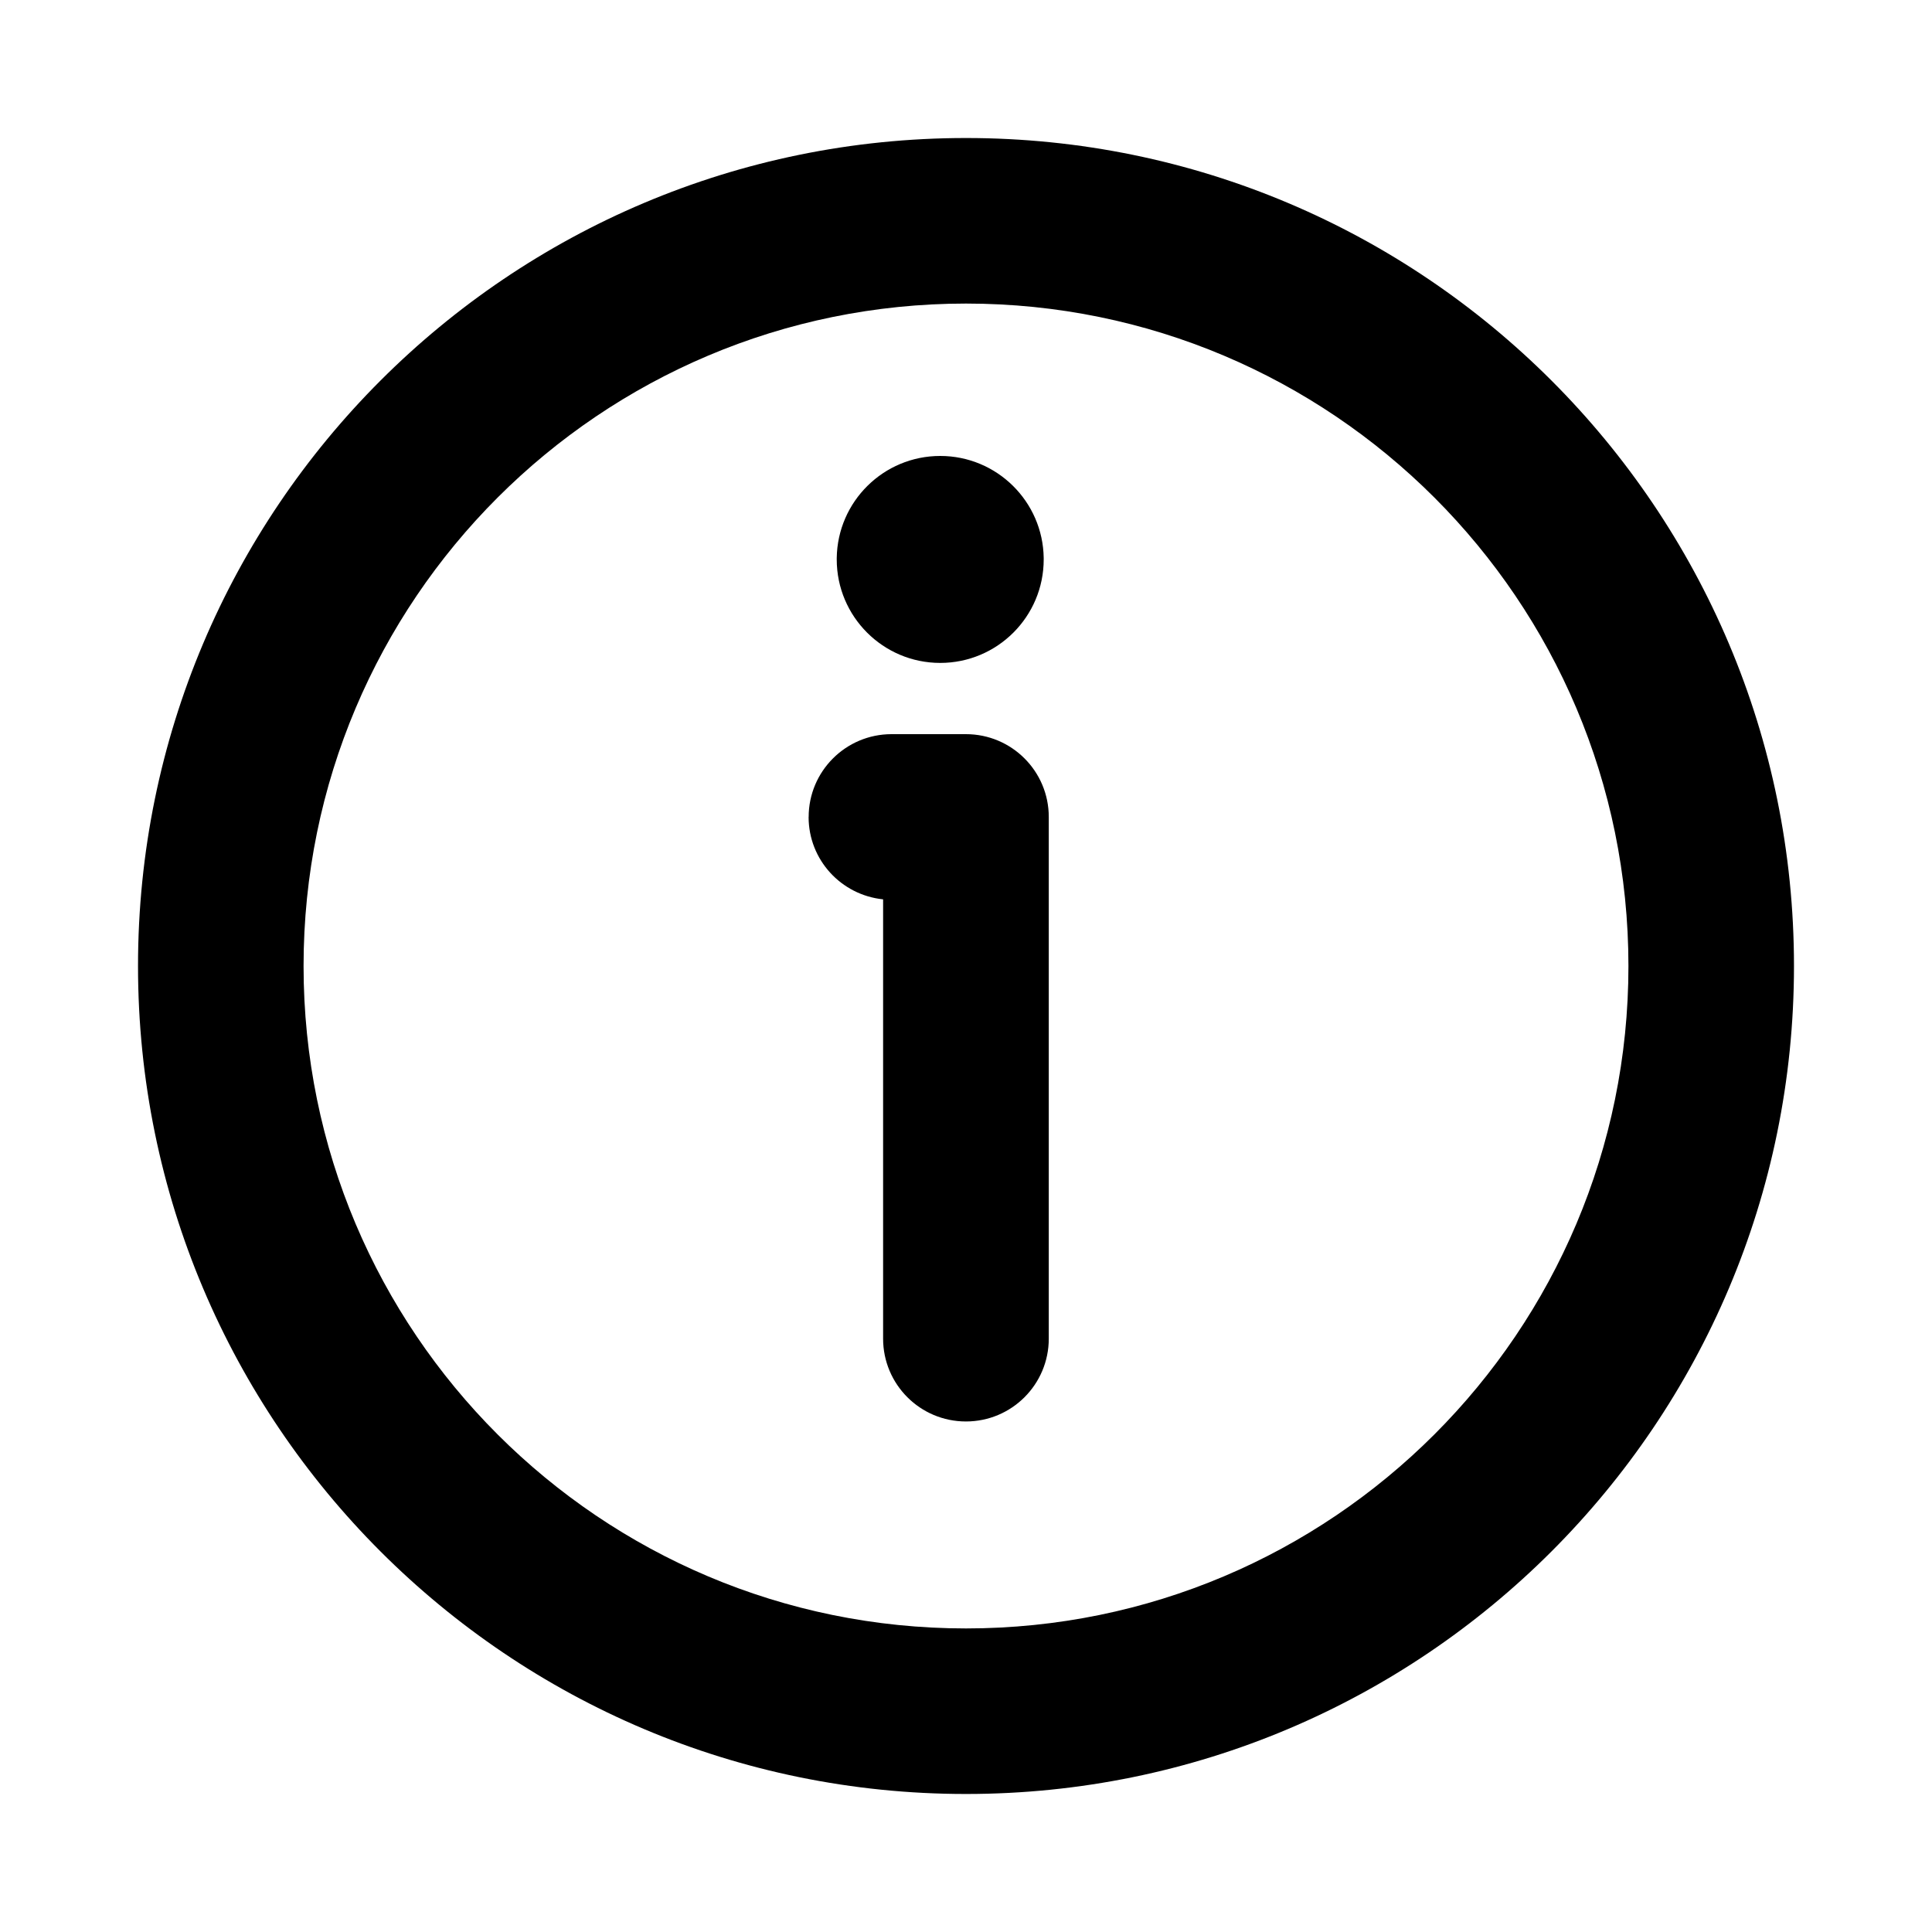<!-- Generated by IcoMoon.io -->
<svg version="1.1" xmlns="http://www.w3.org/2000/svg" width="32" height="32" viewBox="0 0 32 32">
<path d="M17.287 9.243c0 0.007 0 0.015 0 0.023 0 0.947-0.768 1.714-1.714 1.714s-1.714-0.768-1.714-1.714c0-0.008 0-0.016 0-0.024v0.001c0.013-0.937 0.776-1.691 1.714-1.691s1.701 0.754 1.714 1.69v0.001zM16 5.028c-6.059 0-10.972 4.912-10.972 10.972s4.912 10.972 10.972 10.972v0c6.059 0 10.972-4.912 10.972-10.972s-4.912-10.972-10.972-10.972v0zM2.286 16c0-7.574 6.14-13.714 13.714-13.714s13.714 6.14 13.714 13.714v0c0 7.574-6.14 13.714-13.714 13.714s-13.714-6.14-13.714-13.714v0zM13.394 13.532c0-0.757 0.614-1.371 1.371-1.372h1.234c0.758 0 1.372 0.614 1.372 1.372v0 8.64c0 0.758-0.614 1.372-1.372 1.372s-1.372-0.614-1.372-1.372v-7.276c-0.696-0.072-1.234-0.655-1.234-1.364v0z"></path>
</svg>
